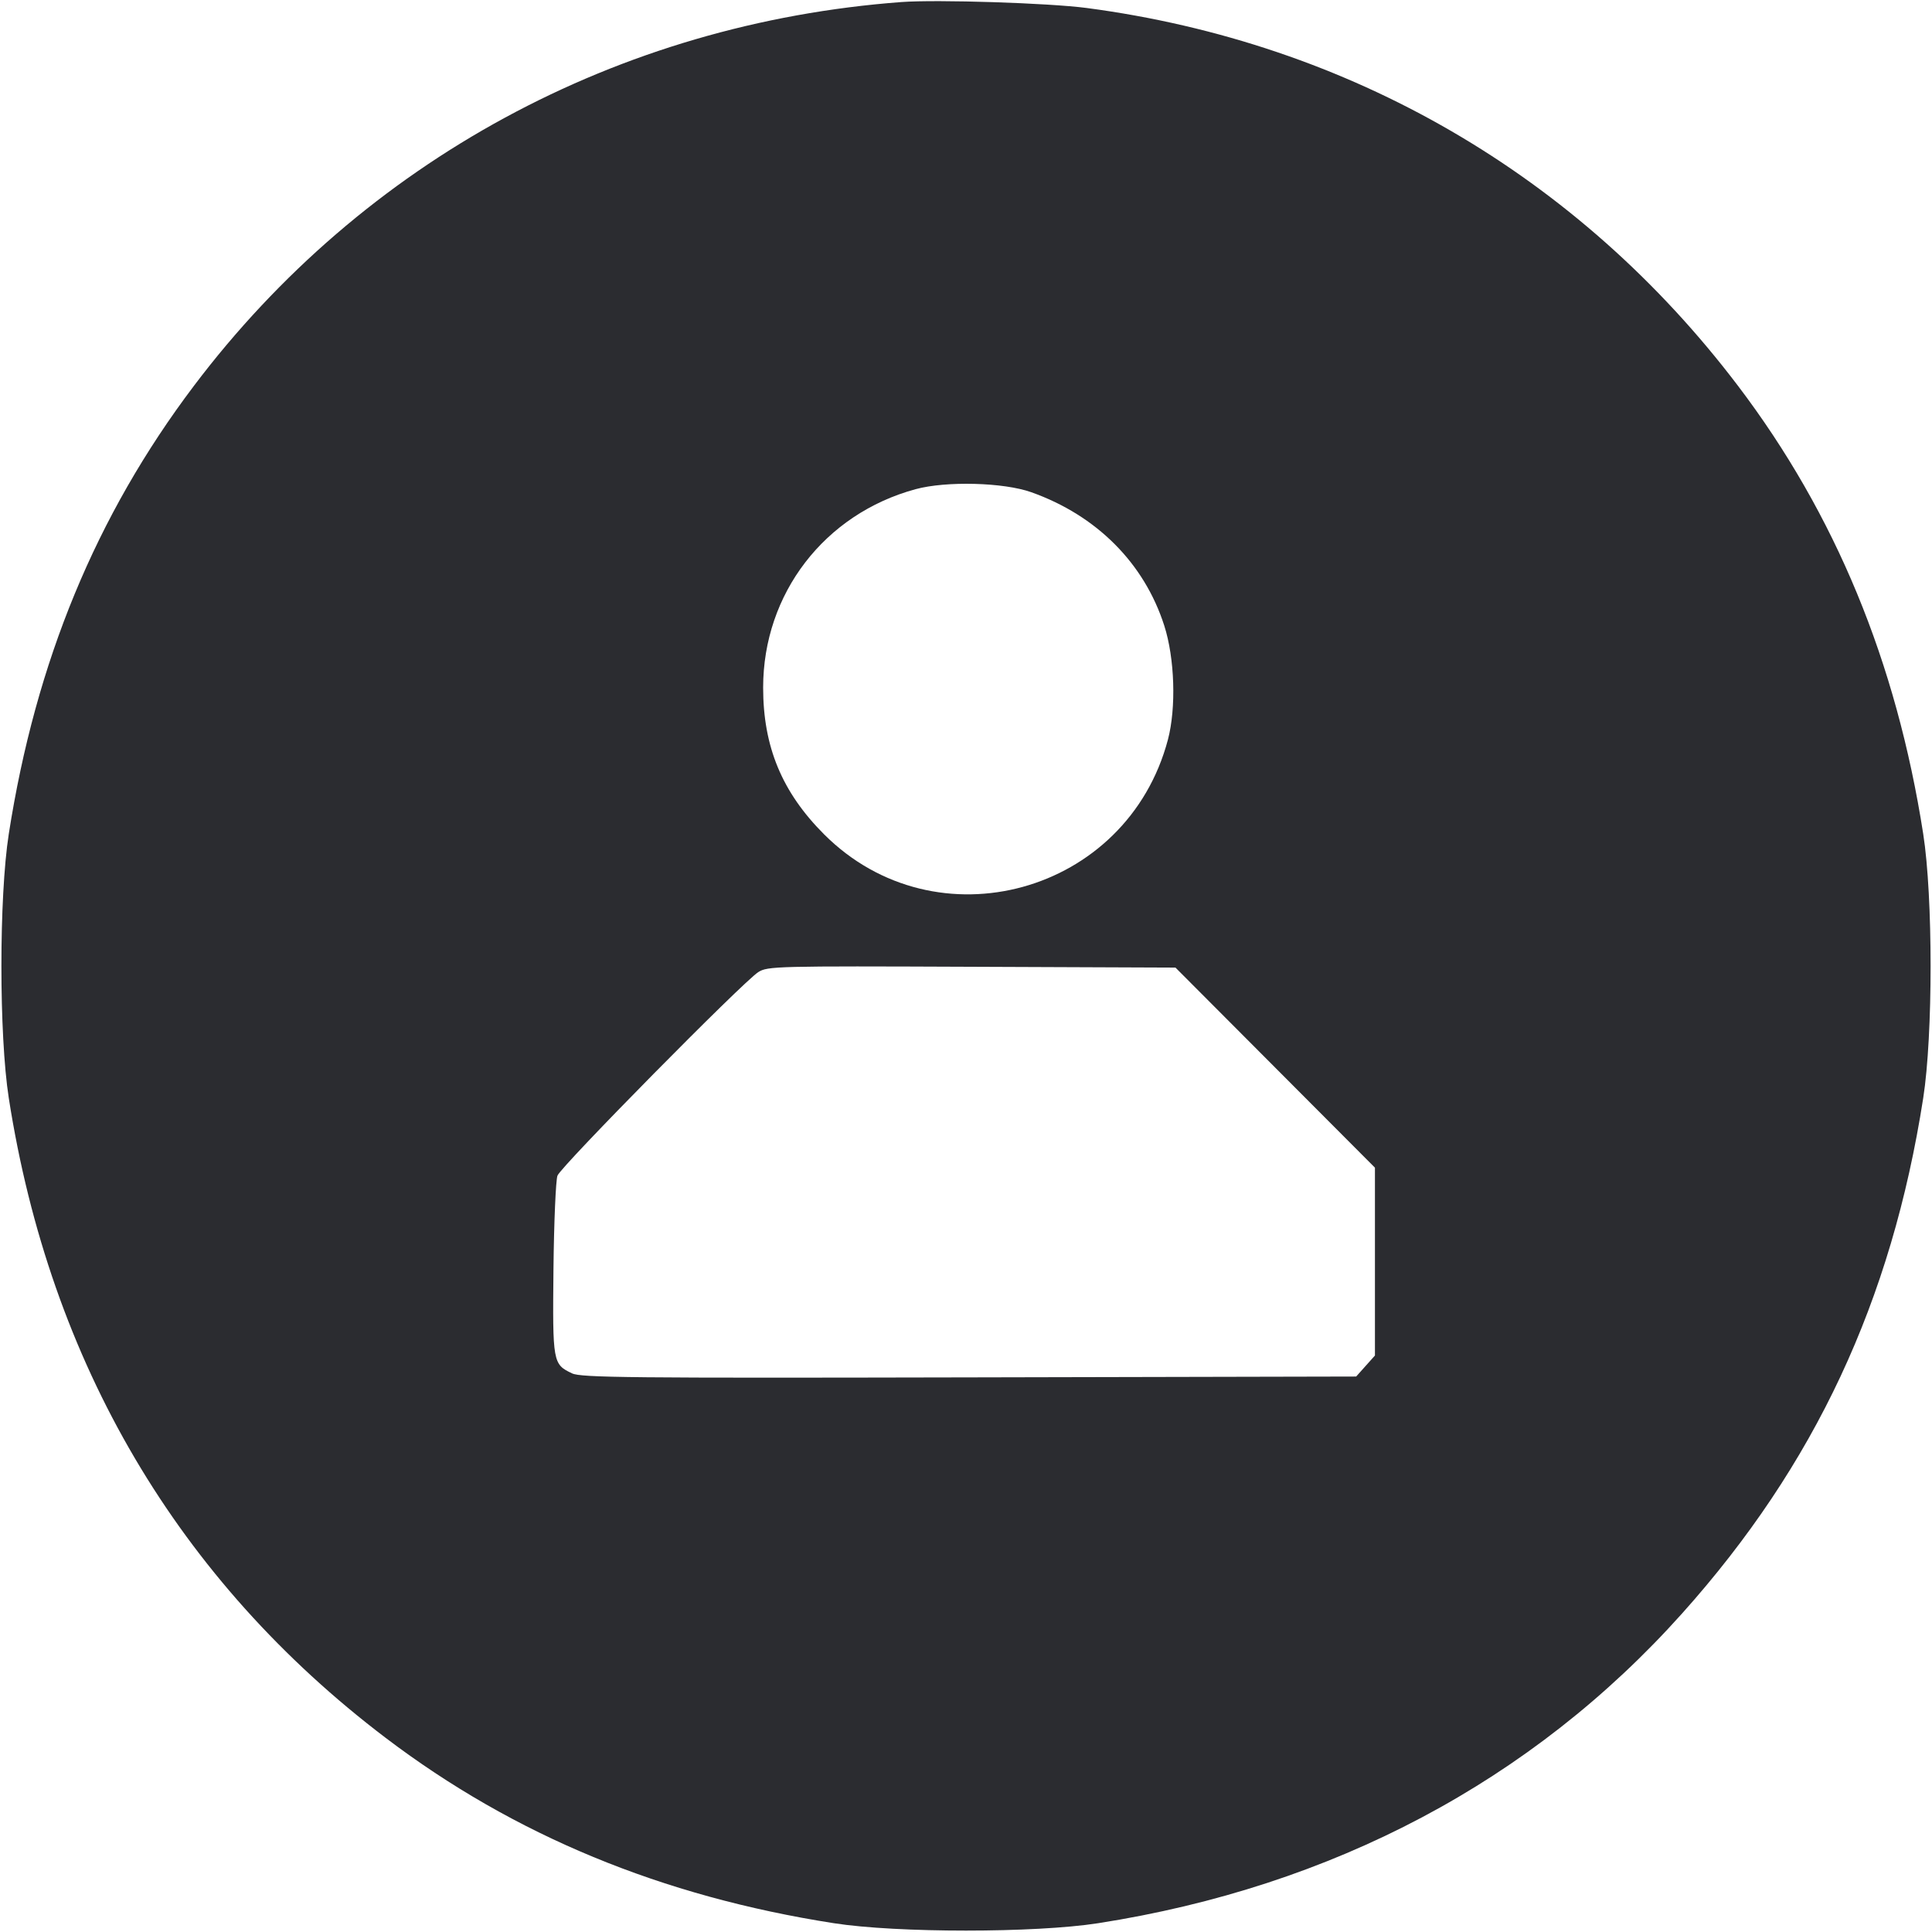 <svg width="57" height="57" viewBox="0 0 57 57" fill="none" xmlns="http://www.w3.org/2000/svg"><path d="M26.600 0.060 C 18.234 0.684,10.724 4.757,5.720 11.385 C 2.833 15.208,1.052 19.520,0.259 24.604 C -0.031 26.466,-0.031 30.534,0.259 32.396 C 1.478 40.216,5.255 46.627,11.383 51.276 C 15.167 54.147,19.528 55.950,24.604 56.741 C 26.466 57.031,30.534 57.031,32.396 56.741 C 39.322 55.661,45.209 52.539,49.627 47.602 C 53.544 43.226,55.807 38.388,56.741 32.396 C 57.031 30.534,57.031 26.466,56.741 24.604 C 55.950 19.528,54.147 15.167,51.276 11.383 C 46.564 5.172,39.828 1.264,32.063 0.236 C 30.950 0.089,27.644 -0.018,26.600 0.060 M30.426 14.522 C 32.353 15.206,33.759 16.616,34.349 18.457 C 34.659 19.422,34.705 20.883,34.457 21.823 C 33.253 26.374,27.618 27.924,24.312 24.614 C 23.072 23.373,22.515 22.031,22.515 20.287 C 22.515 17.516,24.324 15.162,27.014 14.432 C 27.917 14.187,29.609 14.231,30.426 14.522 M37.623 31.499 L 40.565 34.450 40.565 37.221 L 40.565 39.992 40.288 40.302 L 40.011 40.612 28.596 40.637 C 18.572 40.659,17.144 40.645,16.878 40.519 C 16.309 40.249,16.301 40.201,16.329 37.440 C 16.344 36.060,16.397 34.821,16.447 34.685 C 16.549 34.411,21.920 28.967,22.372 28.680 C 22.646 28.506,22.895 28.499,28.669 28.523 L 34.680 28.547 37.623 31.499 " fill="#2B2C30" stroke="none" fill-rule="evenodd"></path></svg>